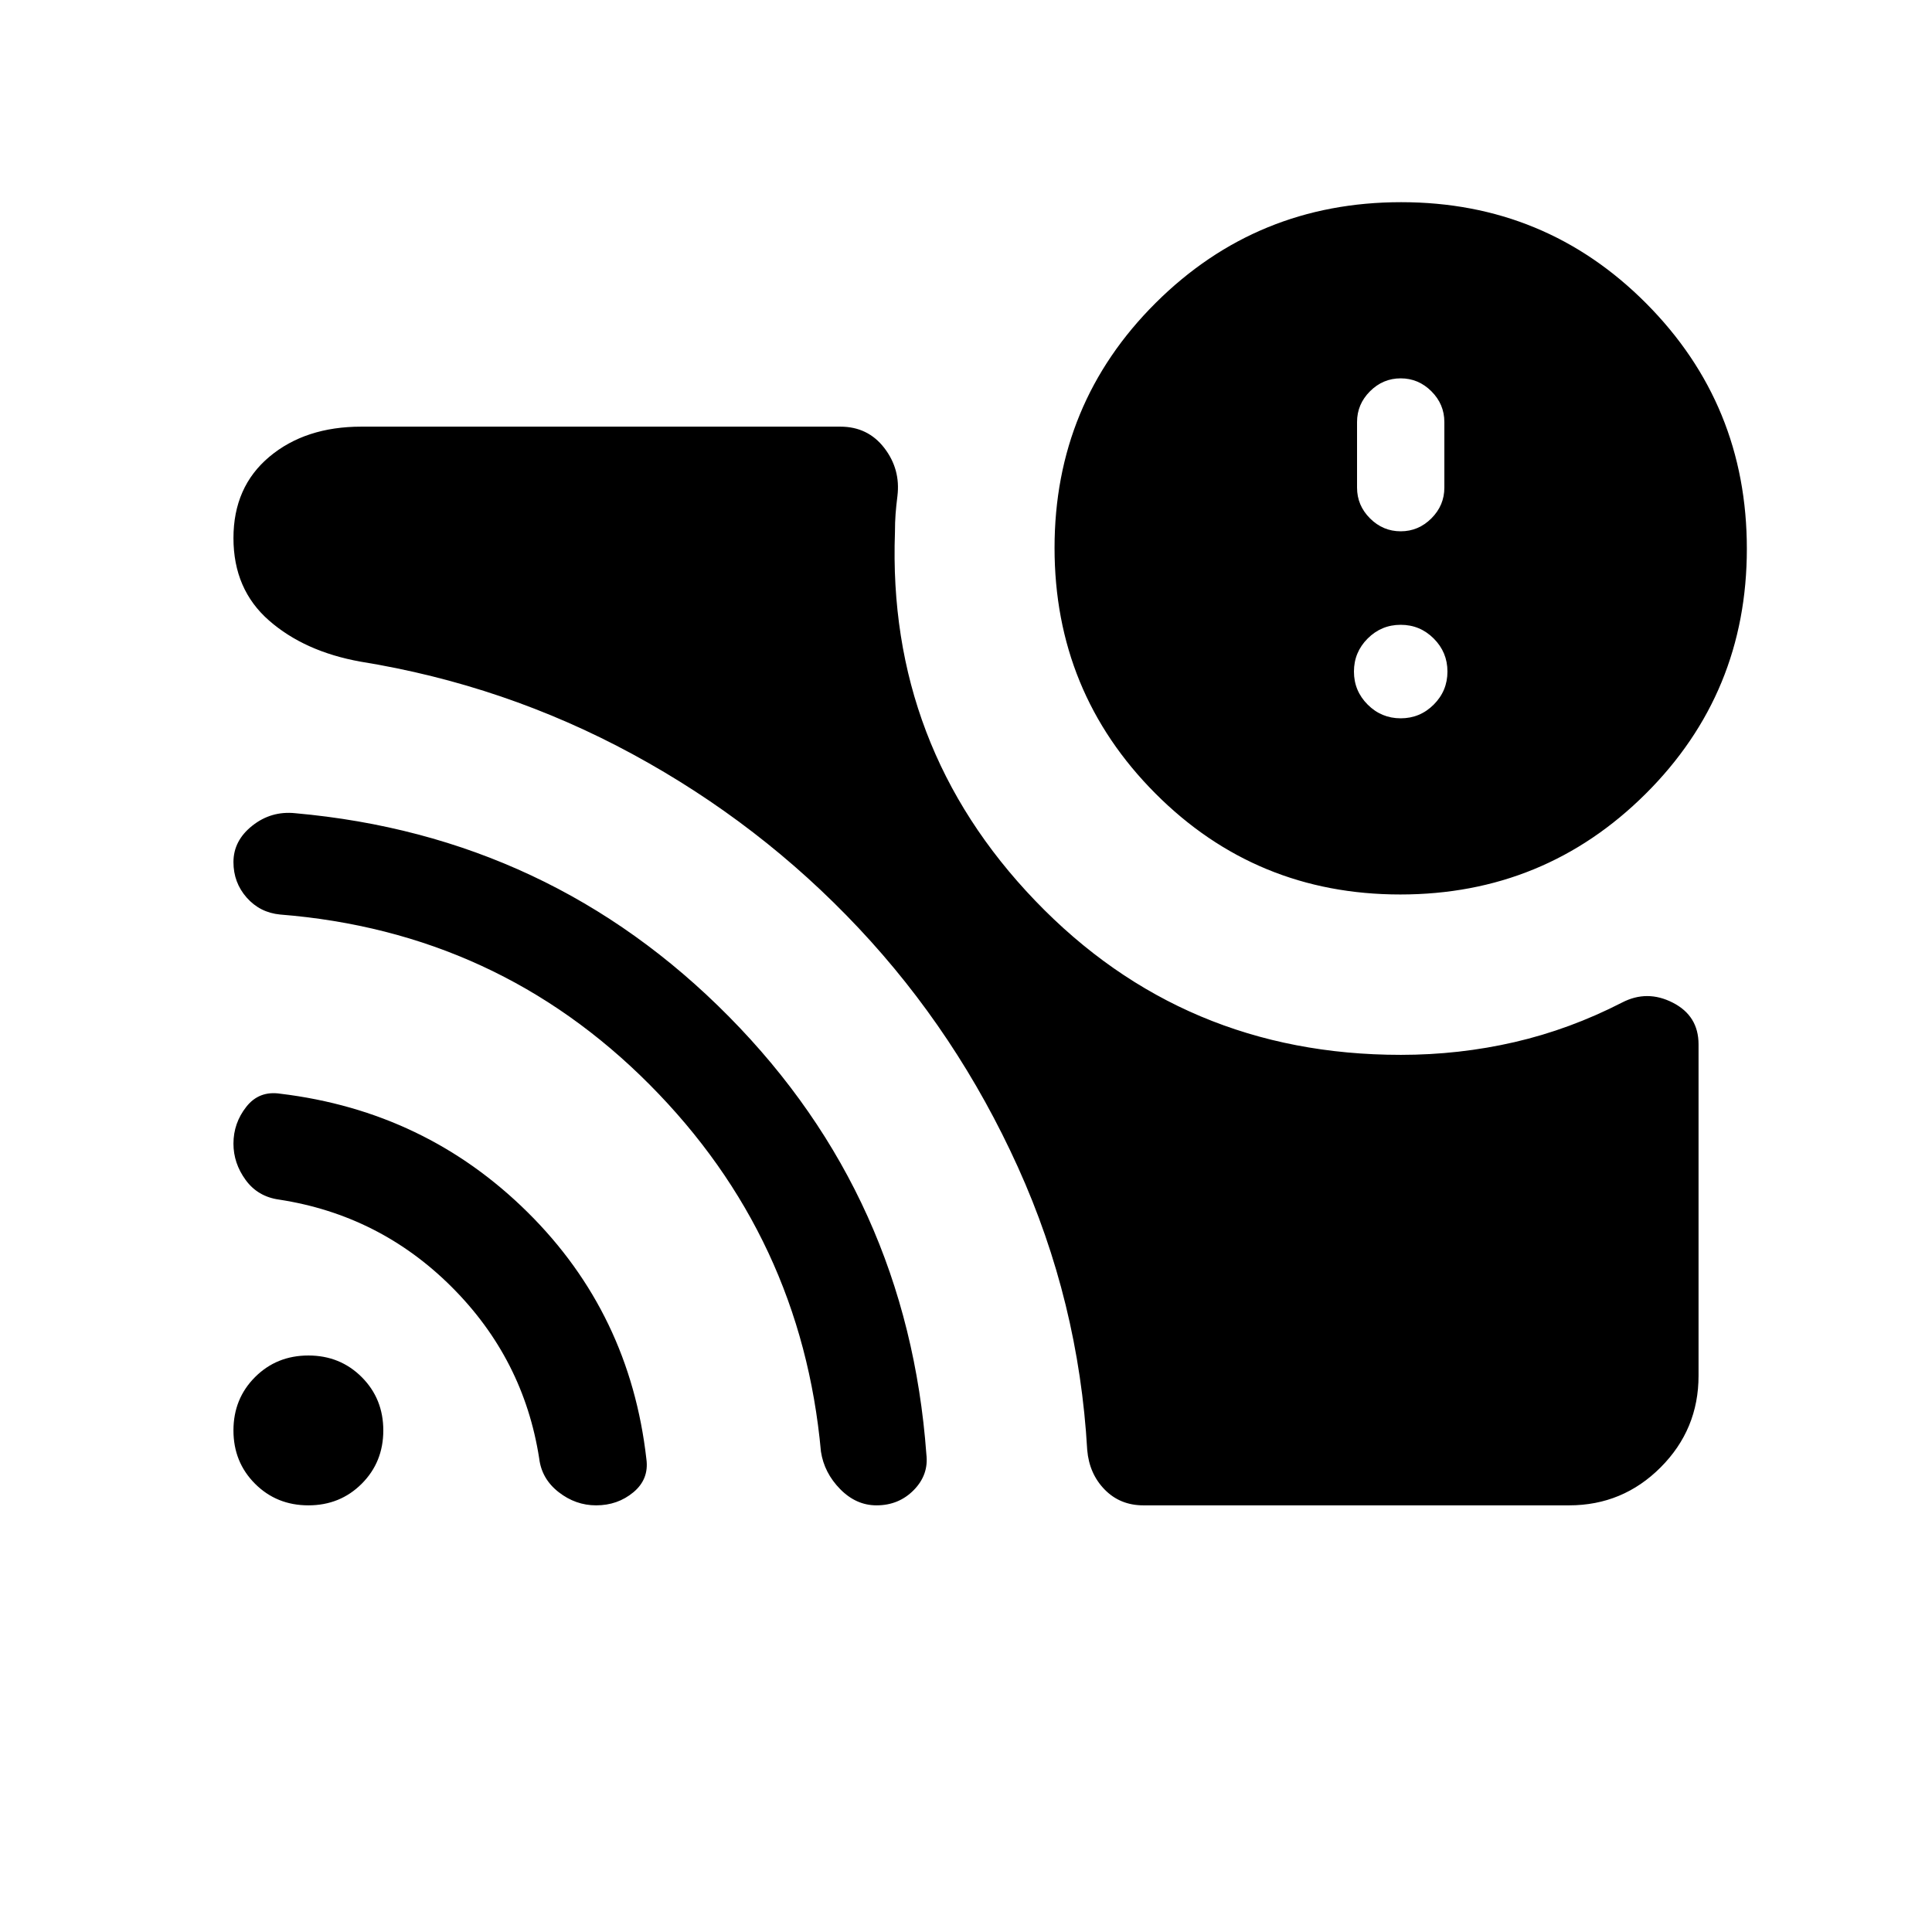 <svg xmlns="http://www.w3.org/2000/svg" height="20" viewBox="0 -960 960 960" width="20"><path d="M696-603.077q9.6 0 16.415-6.816 6.816-6.815 6.816-16.415 0-9.6-6.816-16.415-6.815-6.816-16.415-6.816-9.6 0-16.415 6.816-6.816 6.815-6.816 16.415 0 9.6 6.816 16.415 6.815 6.816 16.415 6.816ZM696-696q8.831 0 15.261-6.431 6.431-6.43 6.431-15.261v-32.614q0-8.831-6.431-15.262-6.43-6.431-15.261-6.431t-15.261 6.431q-6.431 6.431-6.431 15.262v32.614q0 8.831 6.431 15.261Q687.169-696 696-696Zm0 260.154q29.154 0 56.615-6.347 27.461-6.346 53.384-19.653 12.461-6.461 25.23.077 12.77 6.538 12.77 20.702v164.676q0 26.657-18.843 45.523-18.842 18.867-45.465 18.867H568.153q-11.574 0-19.248-7.847-7.675-7.846-8.675-19.692-4.231-73.845-34.449-140.556-30.219-66.711-79.115-118.73-48.897-52.02-112.281-86.404-63.384-34.385-135.23-46-27.846-5-45.5-20.461-17.654-15.462-17.654-40.923 0-25.462 17.847-40.423 17.846-14.962 45.692-14.962h238q13.692 0 21.846 10.577 8.153 10.577 6.538 23.885-.615 4.922-.923 8.961-.308 4.038-.308 9.047-3.846 106.484 69.692 183.083 73.538 76.6 181.615 76.6Zm-.226-79.693q-71.696 0-121.735-50.264-50.038-50.265-50.038-121.961t50.265-121.734q50.264-50.038 121.96-50.038t121.735 50.264q50.038 50.264 50.038 121.96 0 71.697-50.265 121.735-50.264 50.038-121.96 50.038ZM153.231-212.001q-15.768 0-26.499-10.731-10.731-10.731-10.731-26.499 0-15.769 10.731-26.5 10.731-10.73 26.499-10.73 15.769 0 26.5 10.73 10.73 10.731 10.73 26.5 0 15.768-10.73 26.499-10.731 10.731-26.5 10.731Zm142.983 0q-10.214 0-18.637-6.577t-9.653-16.731q-7.693-49.461-43.47-85.196-35.778-35.735-85.761-43.419-10.6-1.467-16.646-9.771-6.046-8.305-6.046-18.034 0-10.193 6.385-18.309 6.384-8.115 16.923-6.499 72.153 8.692 122.922 58.96 50.768 50.269 58.958 122.604 1.348 9.972-6.459 16.472-7.808 6.5-18.516 6.5Zm139.324 0q-10.154 0-18.077-8.077-7.922-8.077-9.538-18.615-9.692-106.538-85.192-182.423-75.5-75.884-183.534-84.459-10.042-.964-16.619-8.413t-6.577-17.638q0-10.681 9.385-18.104 9.384-7.422 21.307-6.192 126.846 11.308 215.55 101.112 88.704 89.805 98.063 217.425 1.231 10.153-6.234 17.768-7.465 7.616-18.534 7.616Z"/></svg>